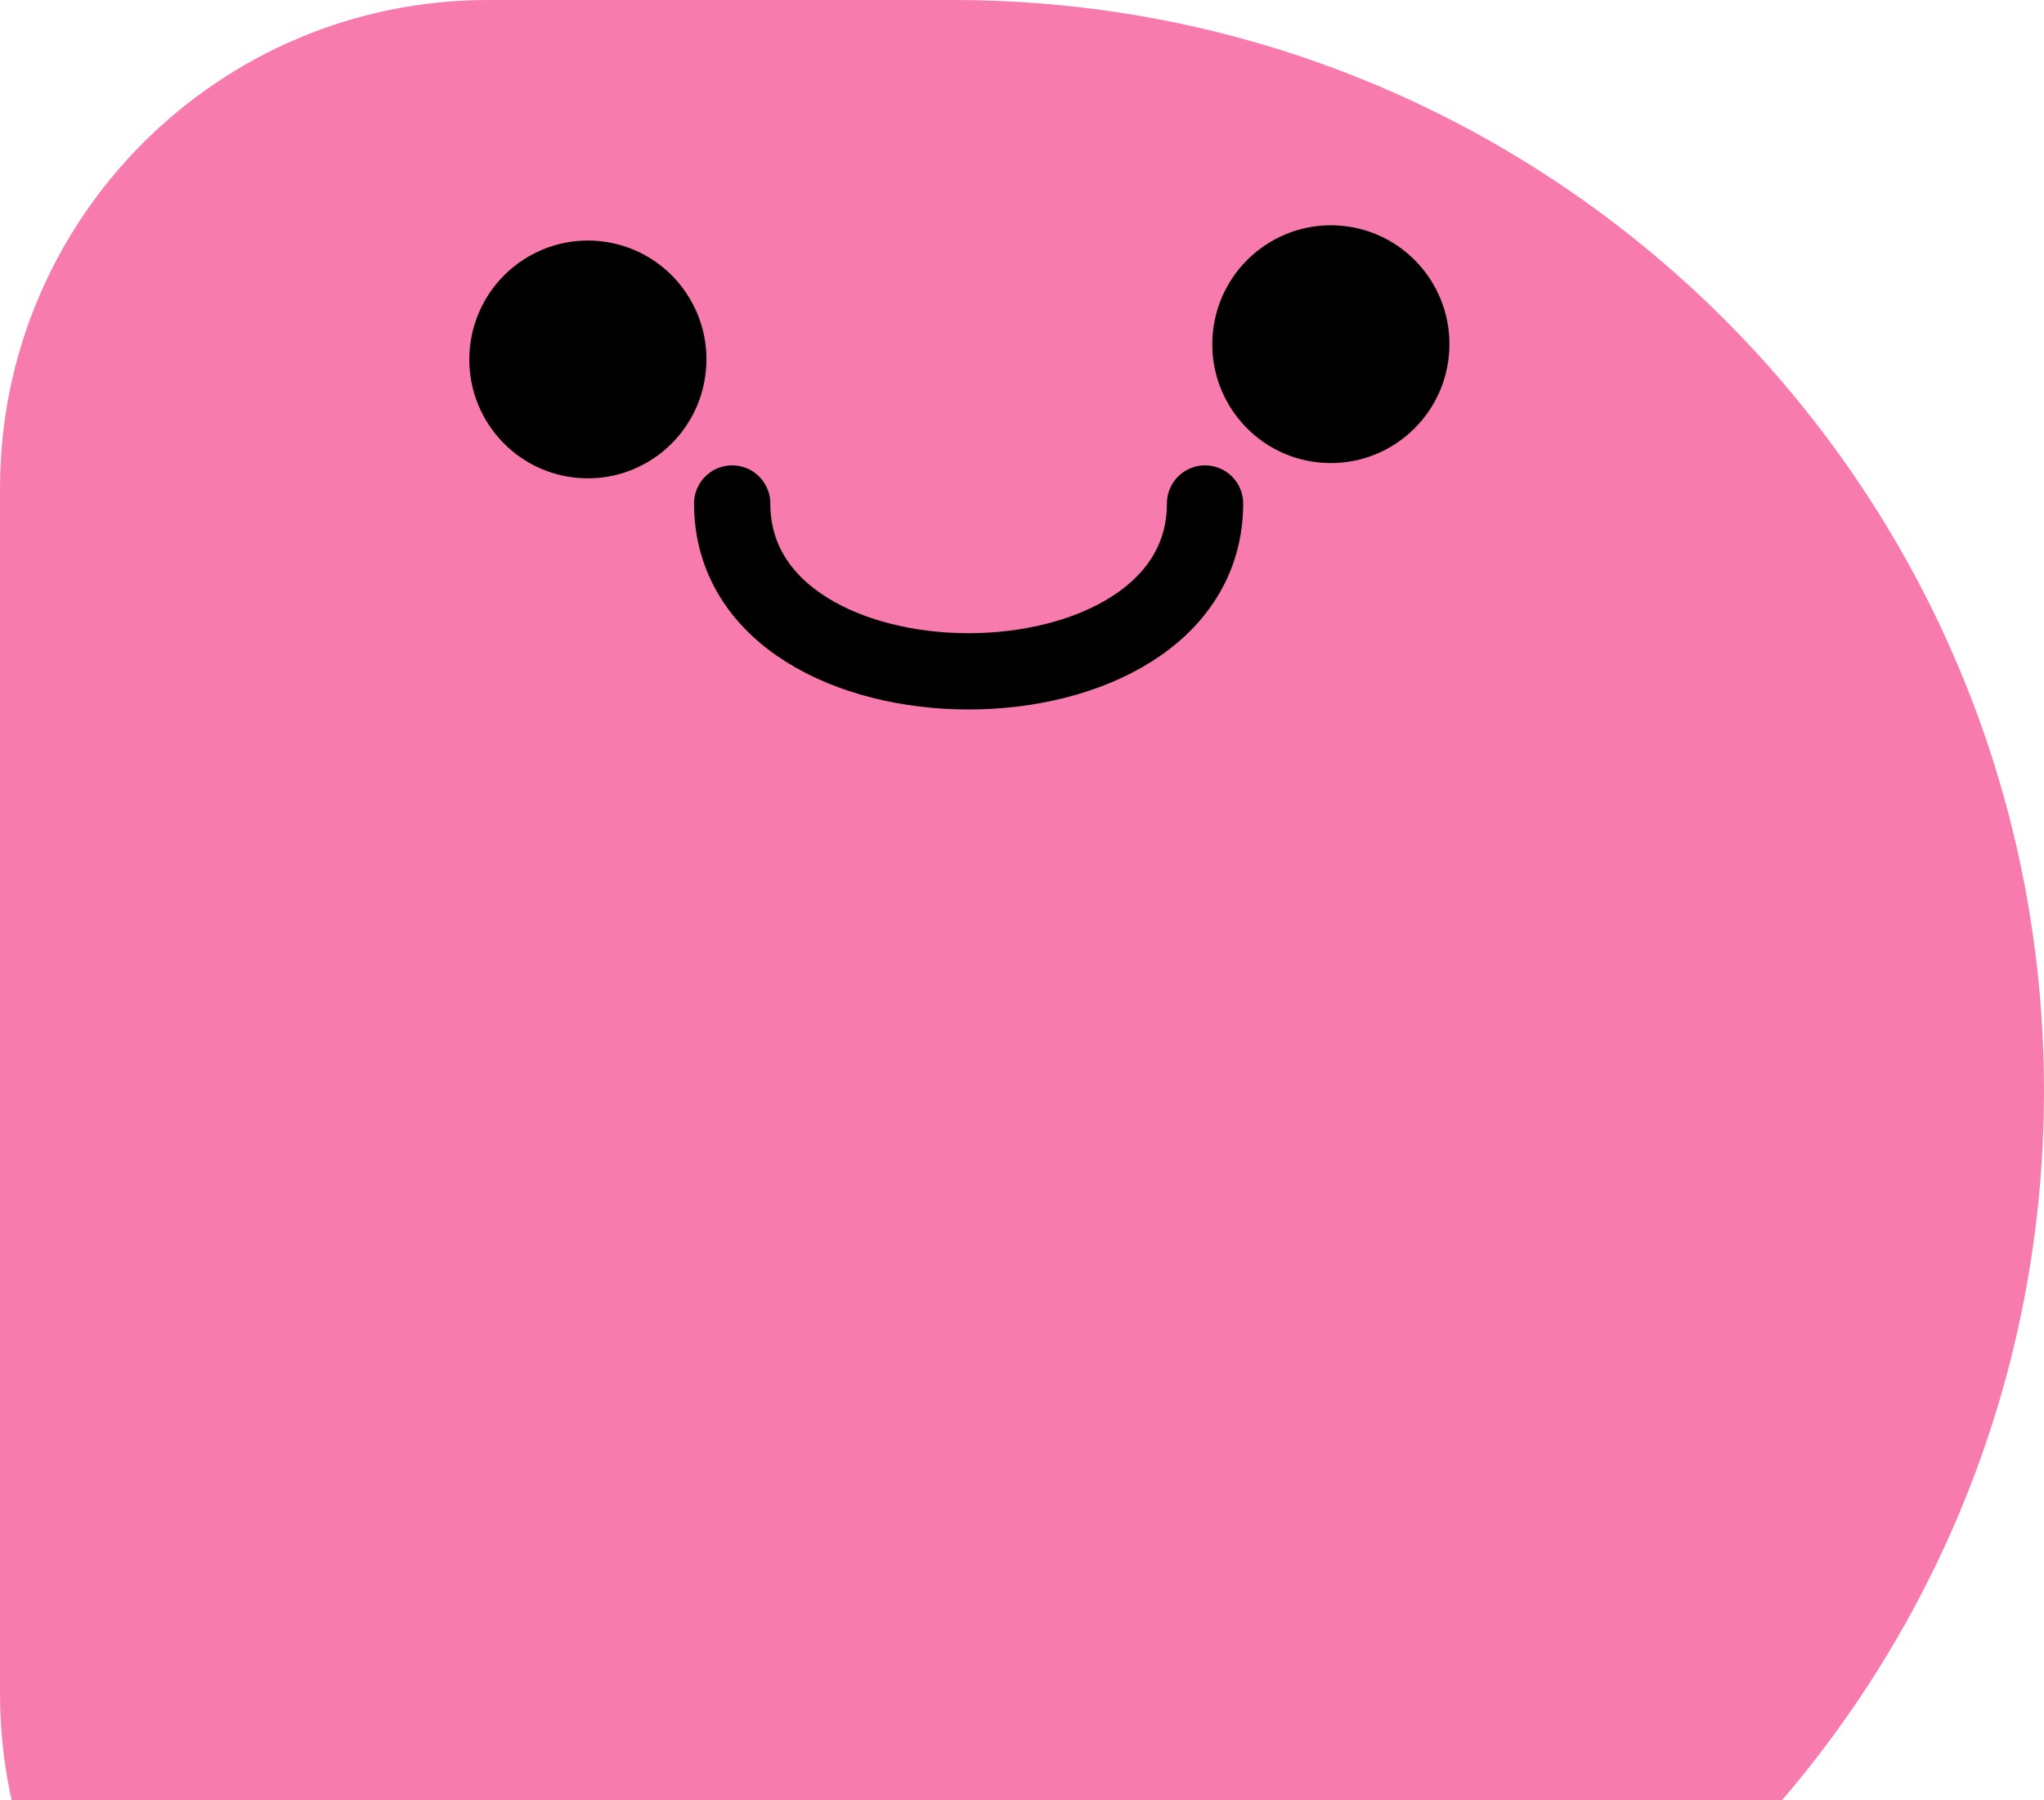 <svg width="134" height="118" viewBox="0 0 134 118" fill="none" xmlns="http://www.w3.org/2000/svg">
<path d="M0 32C0 14.327 14.327 0 32 0L62.5 0C101.988 0 134 32.012 134 71.5C134 110.988 101.988 143 62.5 143H32C14.327 143 0 128.673 0 111L0 32Z" fill="#F55C98" fill-opacity="0.8"/>
<ellipse cx="38.54" cy="23.558" rx="7.773" ry="7.793" transform="rotate(5.956 38.54 23.558)" fill="black"/>
<path d="M94.98 23.364C94.533 27.645 90.71 30.754 86.44 30.309C82.17 29.863 79.07 26.032 79.517 21.751C79.964 17.47 83.787 14.361 88.057 14.807C92.327 15.252 95.426 19.083 94.98 23.364Z" fill="black"/>
<path d="M48 33C48 47.667 79 47.667 79 33" stroke="black" stroke-width="5" stroke-linecap="round"/>
</svg>
